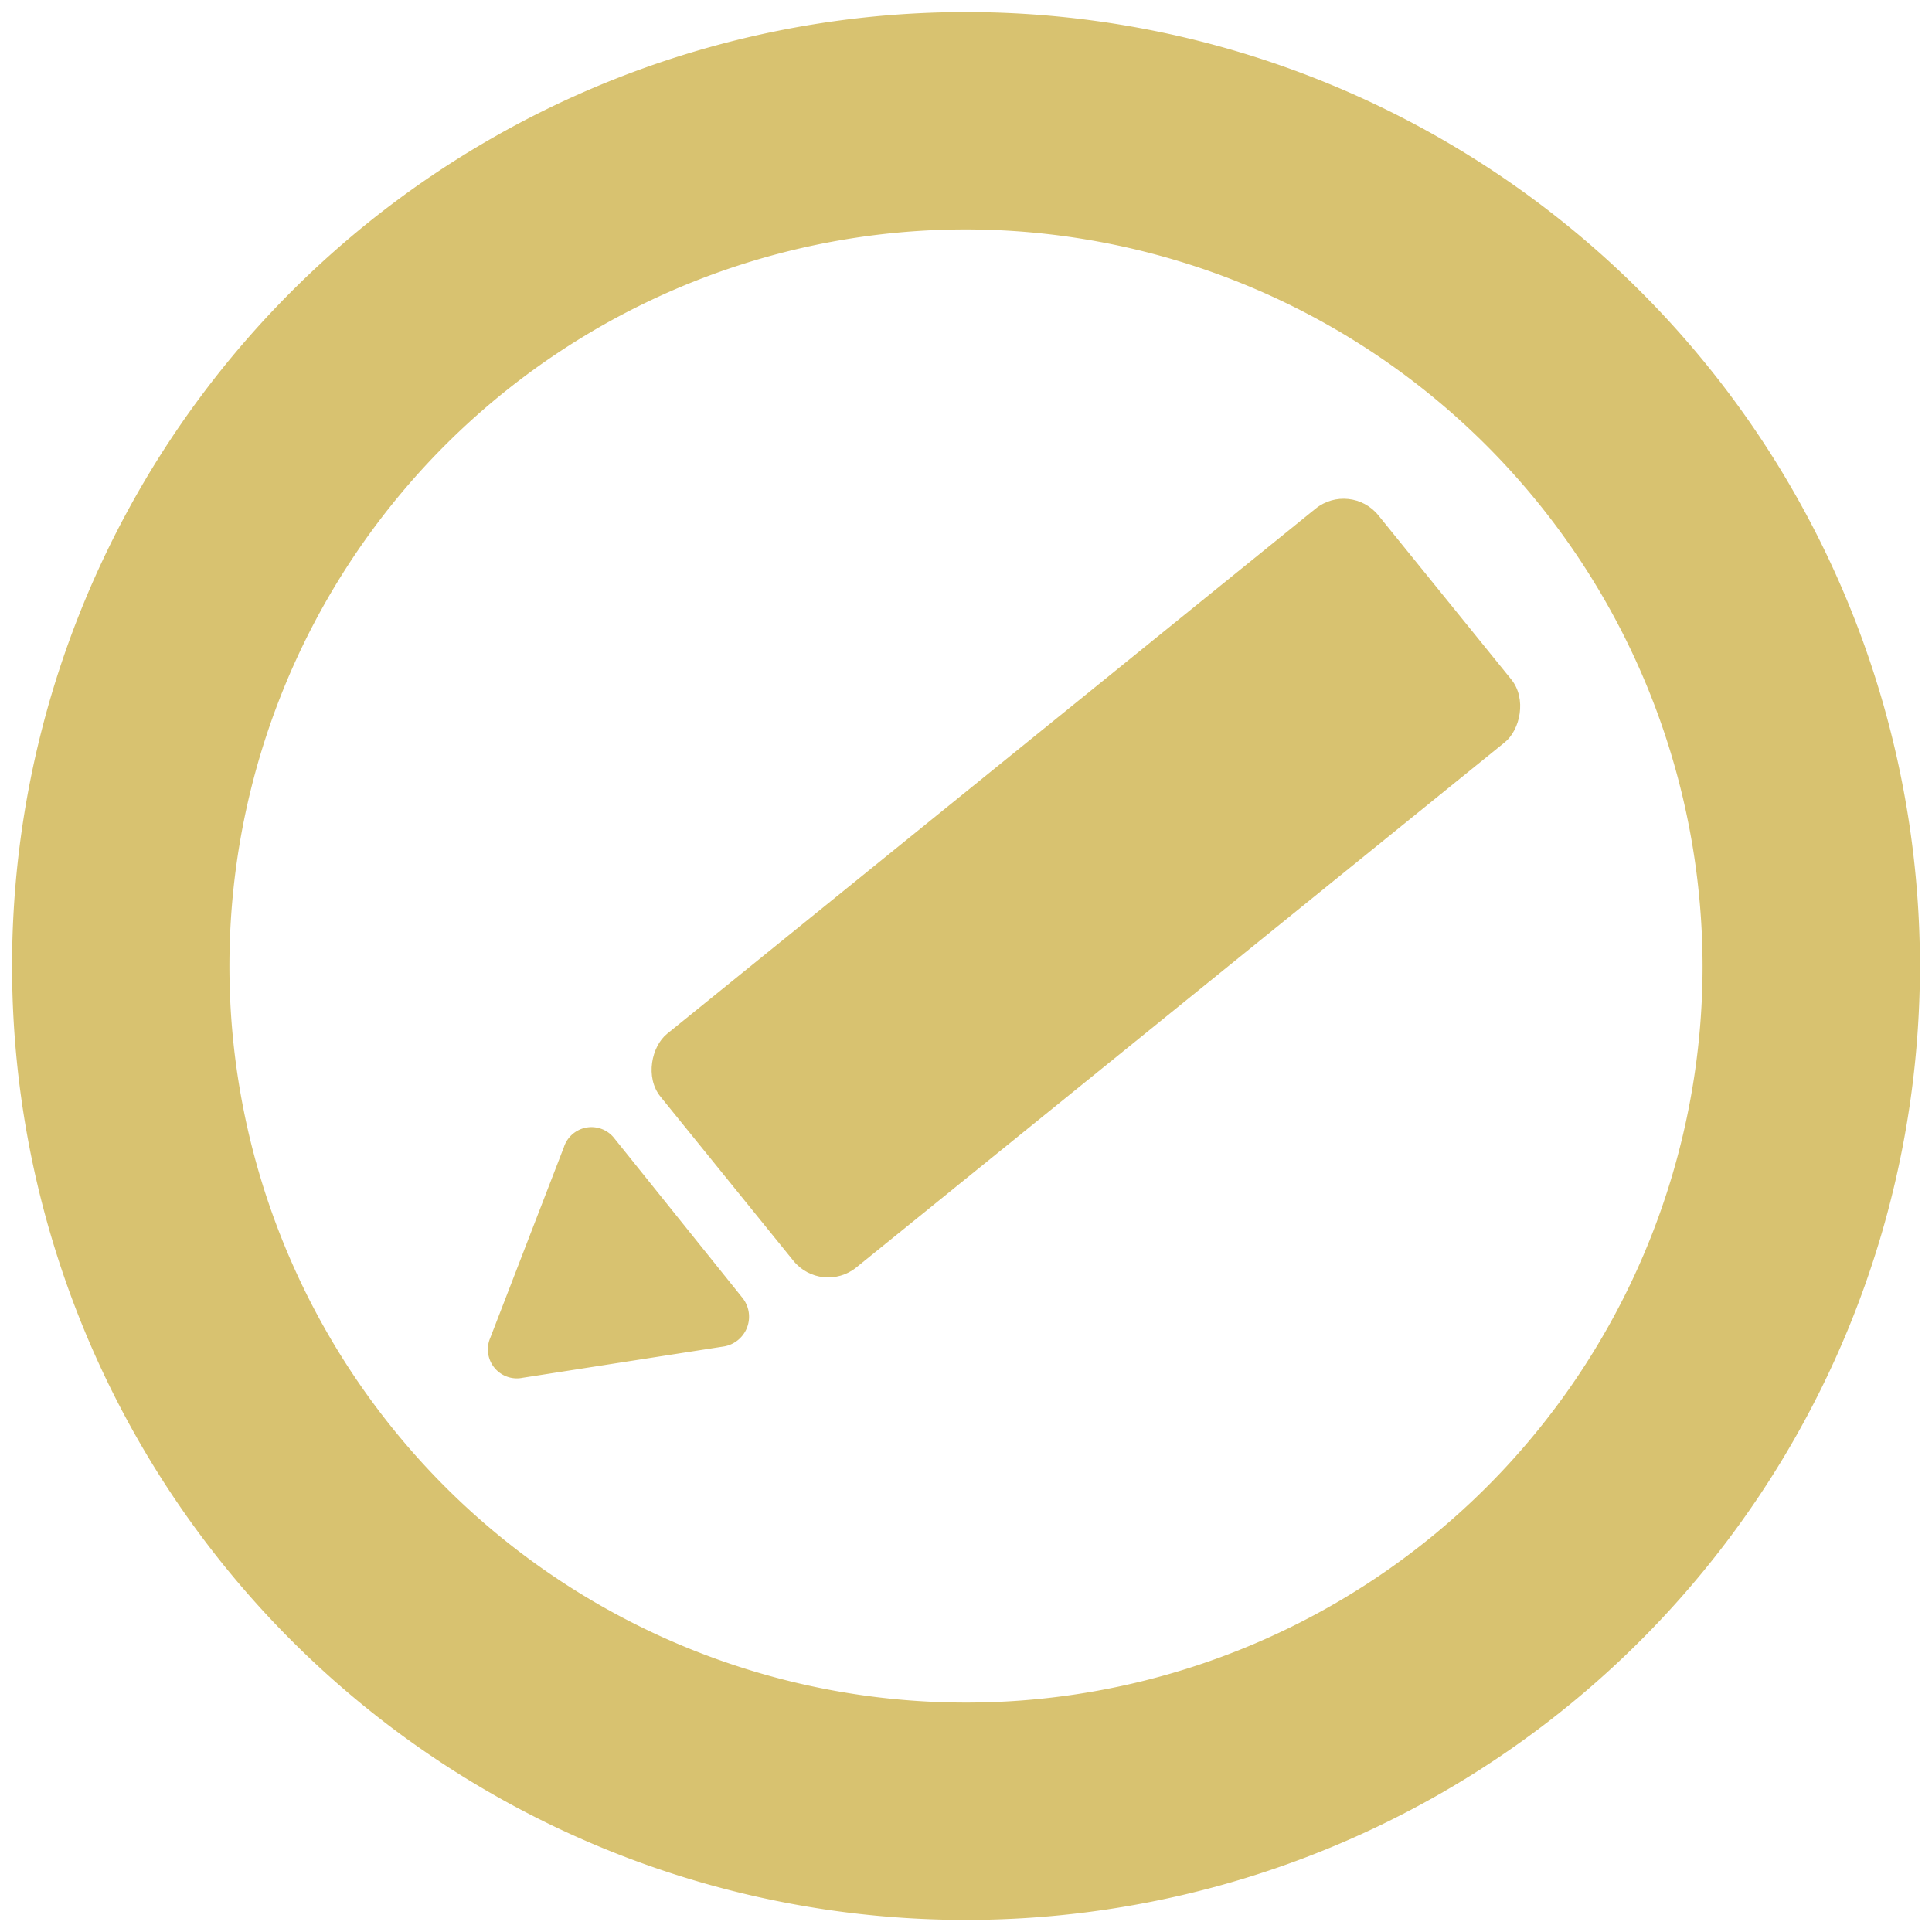 <svg id="eb79c24d-2979-4e46-b9e8-e70d4b4cc889" data-name="圖層 1" xmlns="http://www.w3.org/2000/svg" viewBox="0 0 16 16"><defs><style>.f627d0c8-5148-4867-8b9c-a56b15579686{fill:#d8c270;}</style></defs><title>icon</title><path class="f627d0c8-5148-4867-8b9c-a56b15579686" d="M8,15.9A7.9,7.9,0,1,1,15.9,8,7.9,7.9,0,0,1,8,15.9Zm0-14A6.1,6.1,0,1,0,14.1,8,6.11,6.11,0,0,0,8,1.9Z"/><rect class="f627d0c8-5148-4867-8b9c-a56b15579686" x="7.75" y="3.54" width="2.49" height="7.65" rx="0.37" transform="translate(8.93 18.98) rotate(-129)"/><path class="f627d0c8-5148-4867-8b9c-a56b15579686" d="M4.33,11.41,6,11.15a.25.25,0,0,0,.15-.4L5.09,9.43a.24.24,0,0,0-.42.07l-.61,1.58A.24.24,0,0,0,4.33,11.41Z"/></svg>